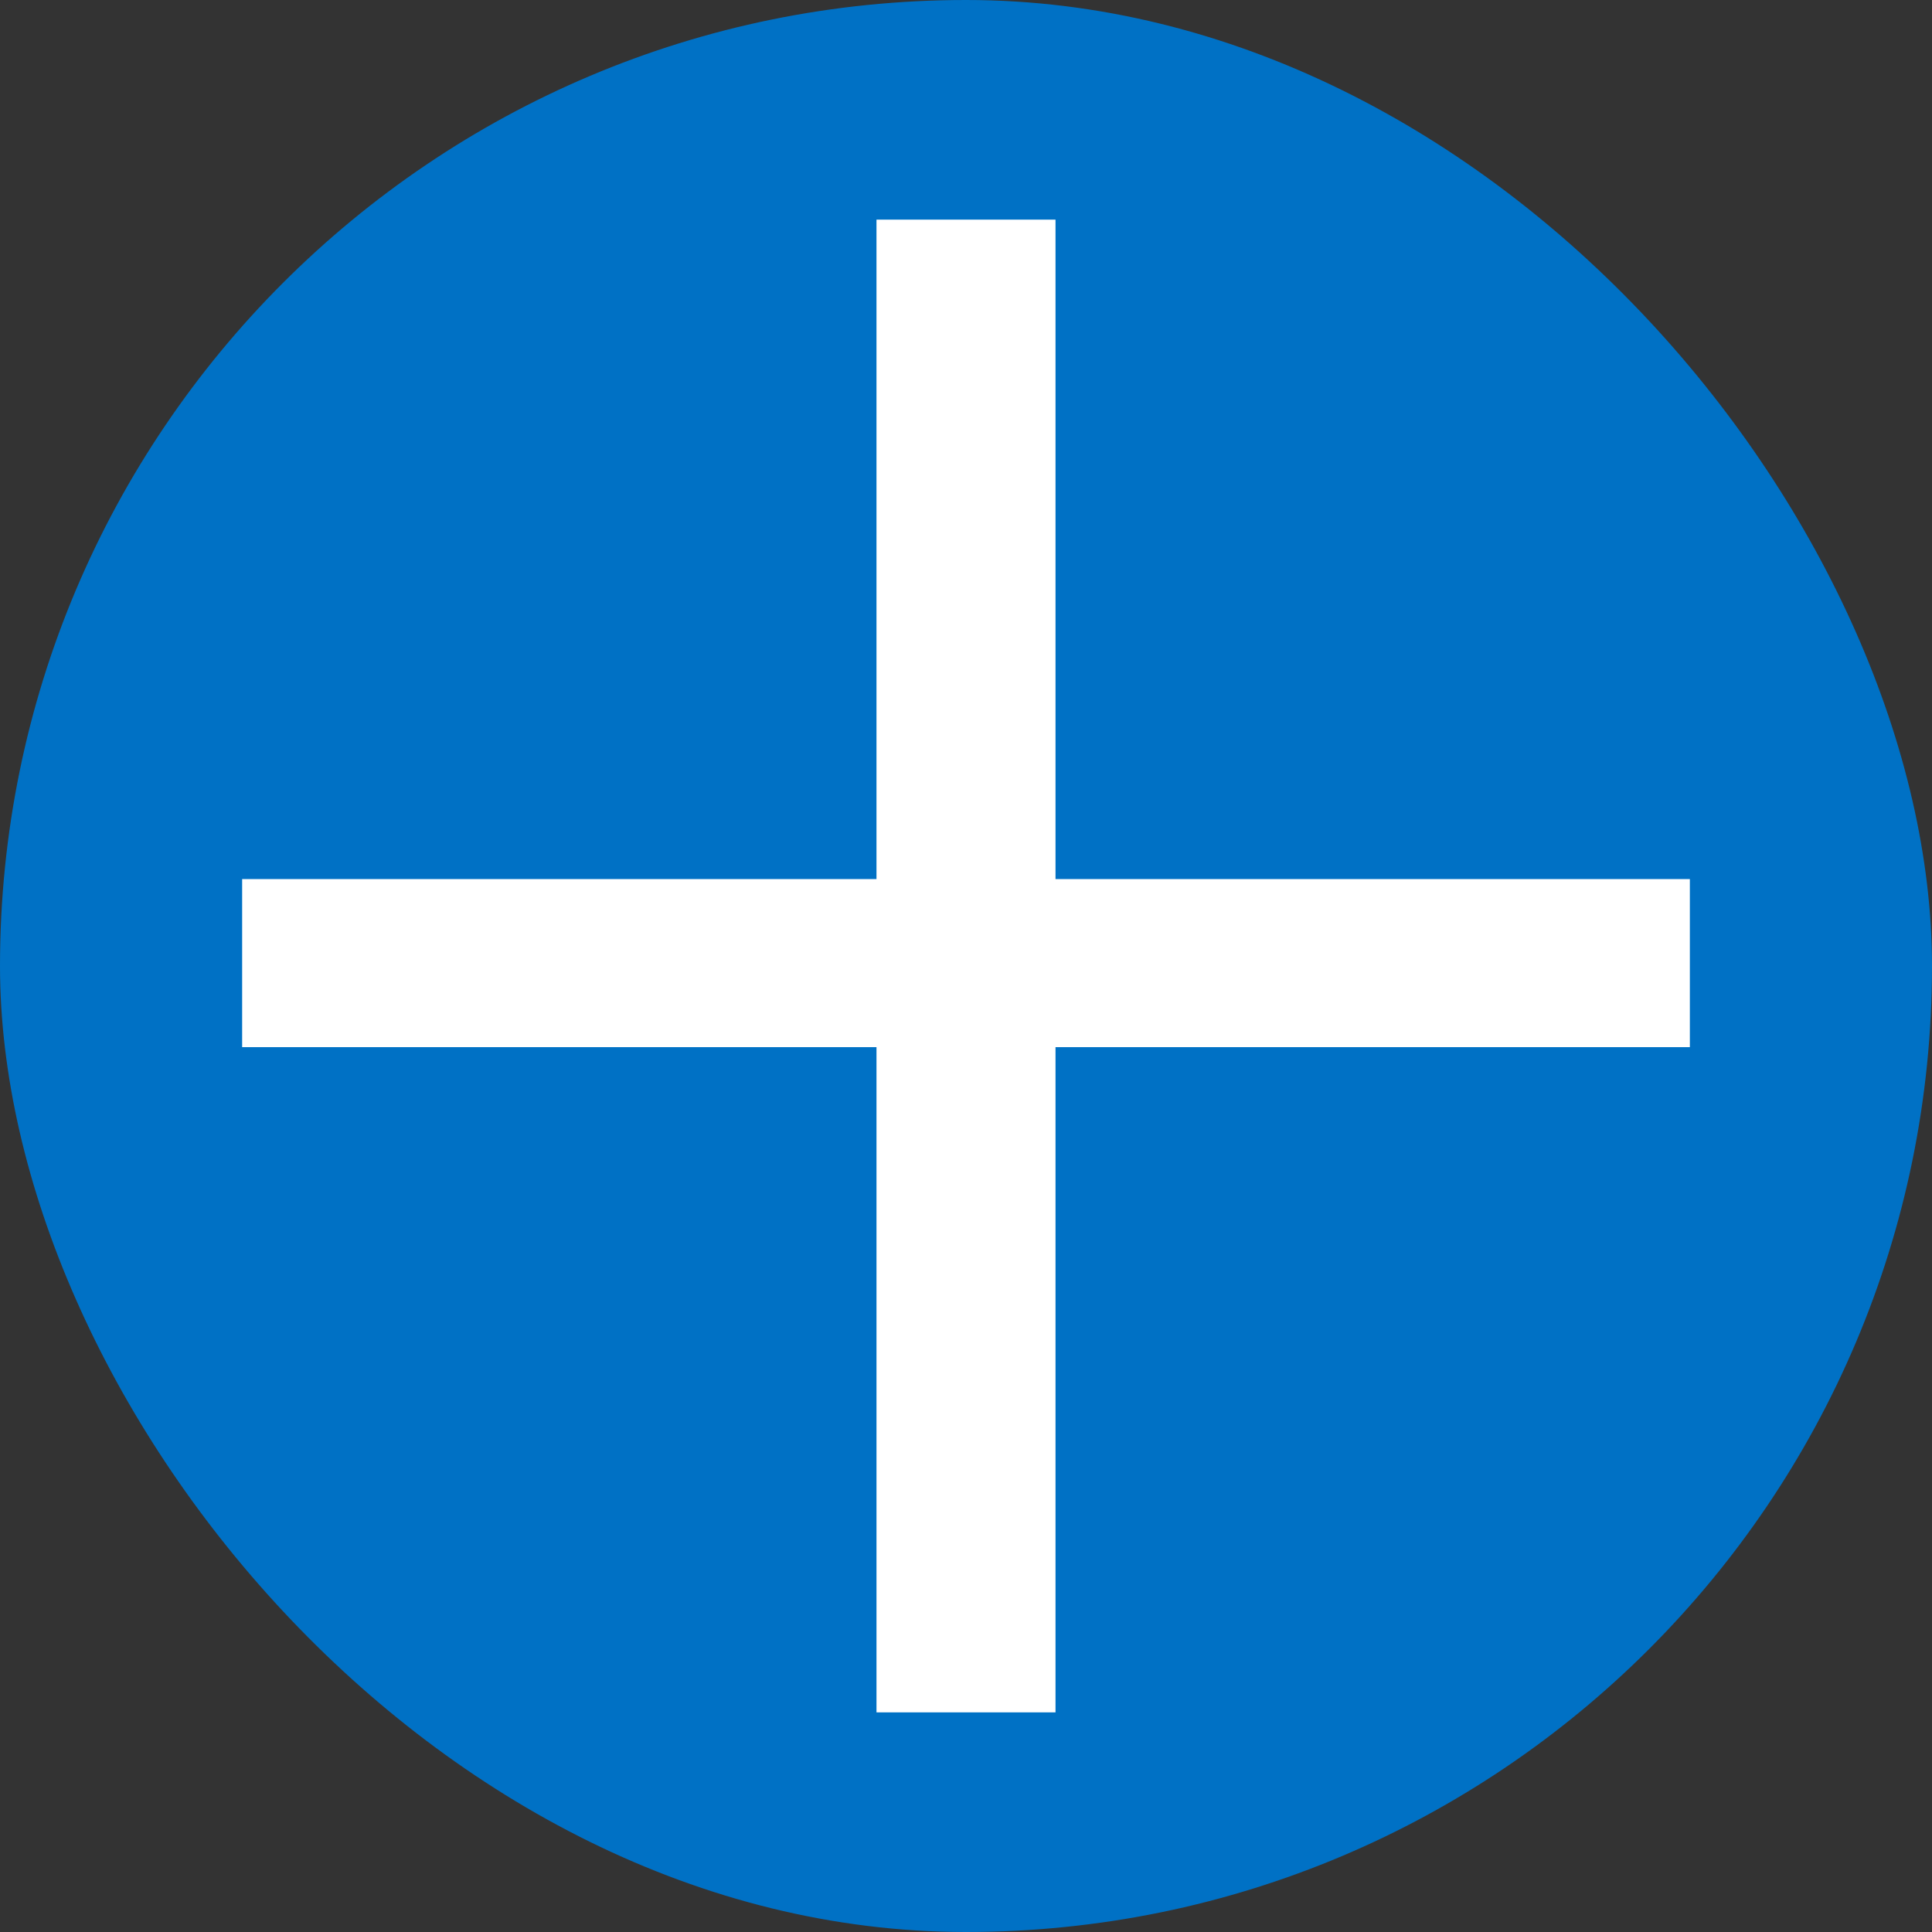 <svg id="Layer_1" data-name="Layer 1" xmlns="http://www.w3.org/2000/svg" viewBox="0 0 30 30"><rect x="0" y="0" width="30" height="30" fill="#333333" stroke="none"/><defs><style>.cls-1{fill:#0071c5;}.cls-2{fill:#fff;}</style></defs><title>Add icon</title><rect class="cls-1" width="30" height="30" rx="15" ry="15"/><path class="cls-2" d="M16.39,3.41V13.65h9.85v2.61H16.39V26.59H13.61V16.26H3.76V13.65h9.85V3.41Z"/></svg>
